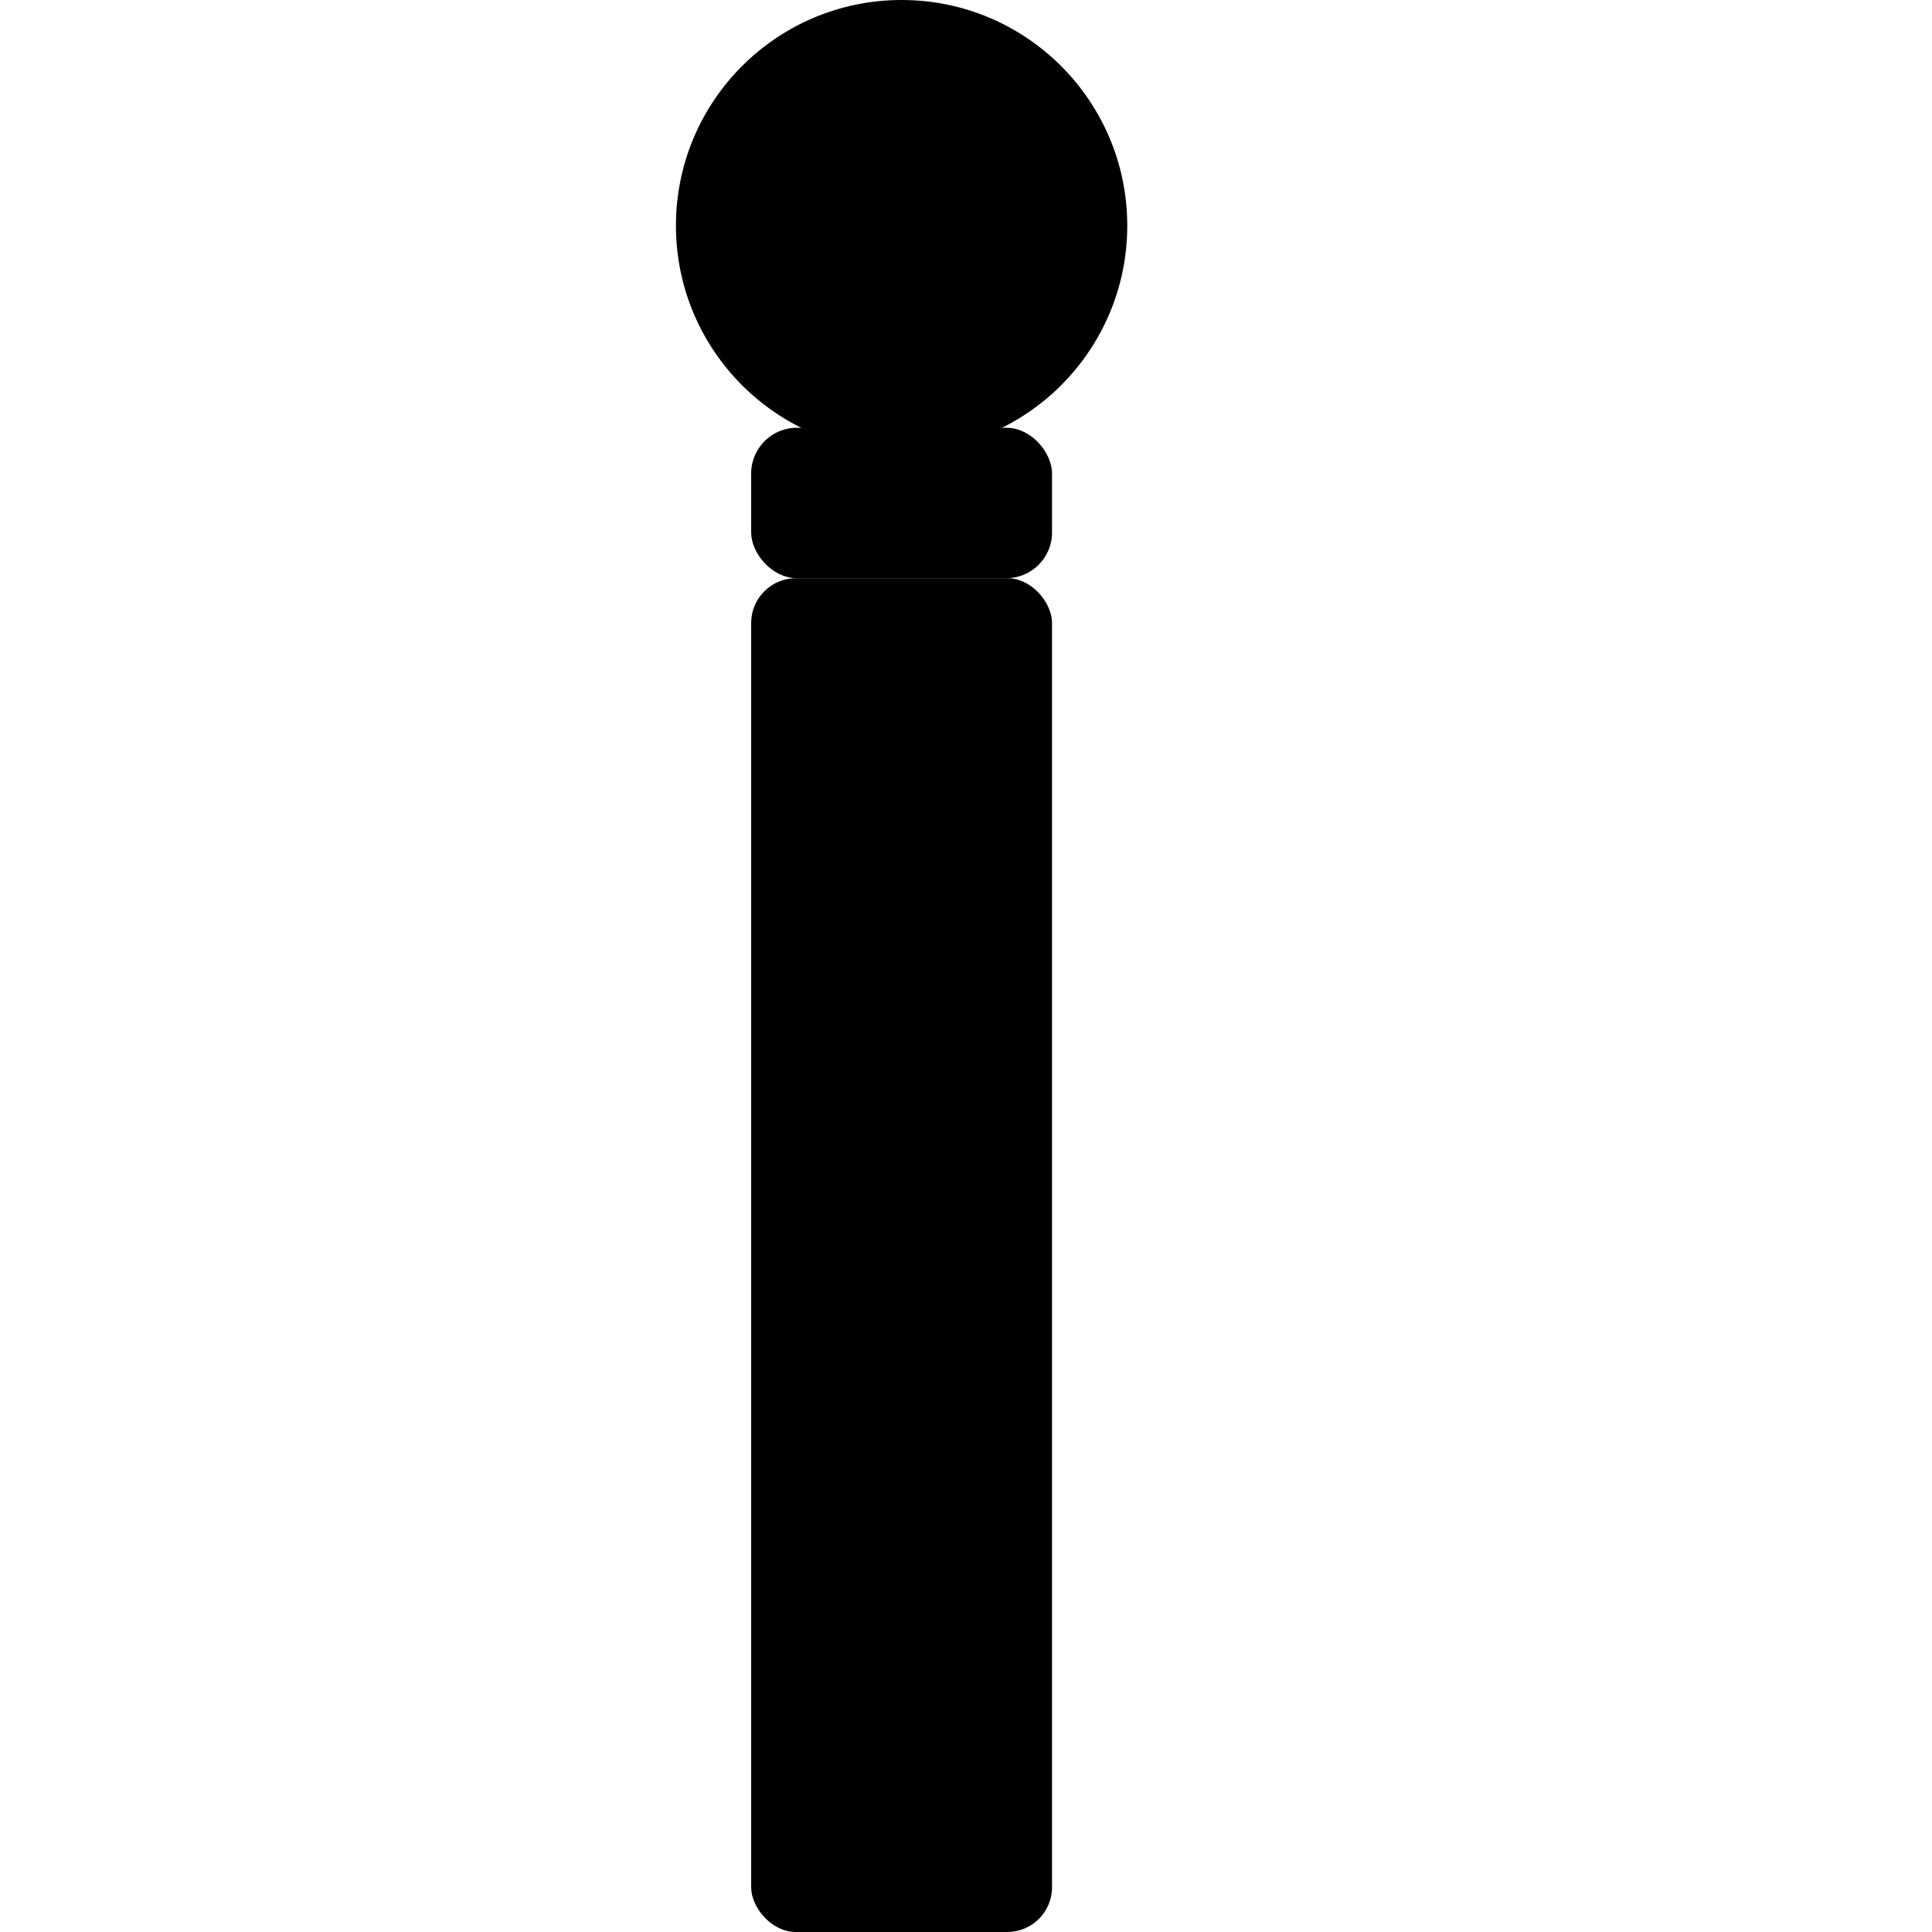 <svg xmlns="http://www.w3.org/2000/svg" width="15" height="15" viewBox="0 0 15 15">
  <title>Grille_pictos_Maps</title>
  <g>
    <circle cx="7" cy="1.752" r="1.752"/>
    <rect x="5.832" y="3.321" width="2.336" height="1.168" rx="0.355" ry="0.355"/>
    <rect x="5.832" y="4.489" width="2.336" height="10.511" rx="0.348" ry="0.348"/>
  </g>
</svg>
